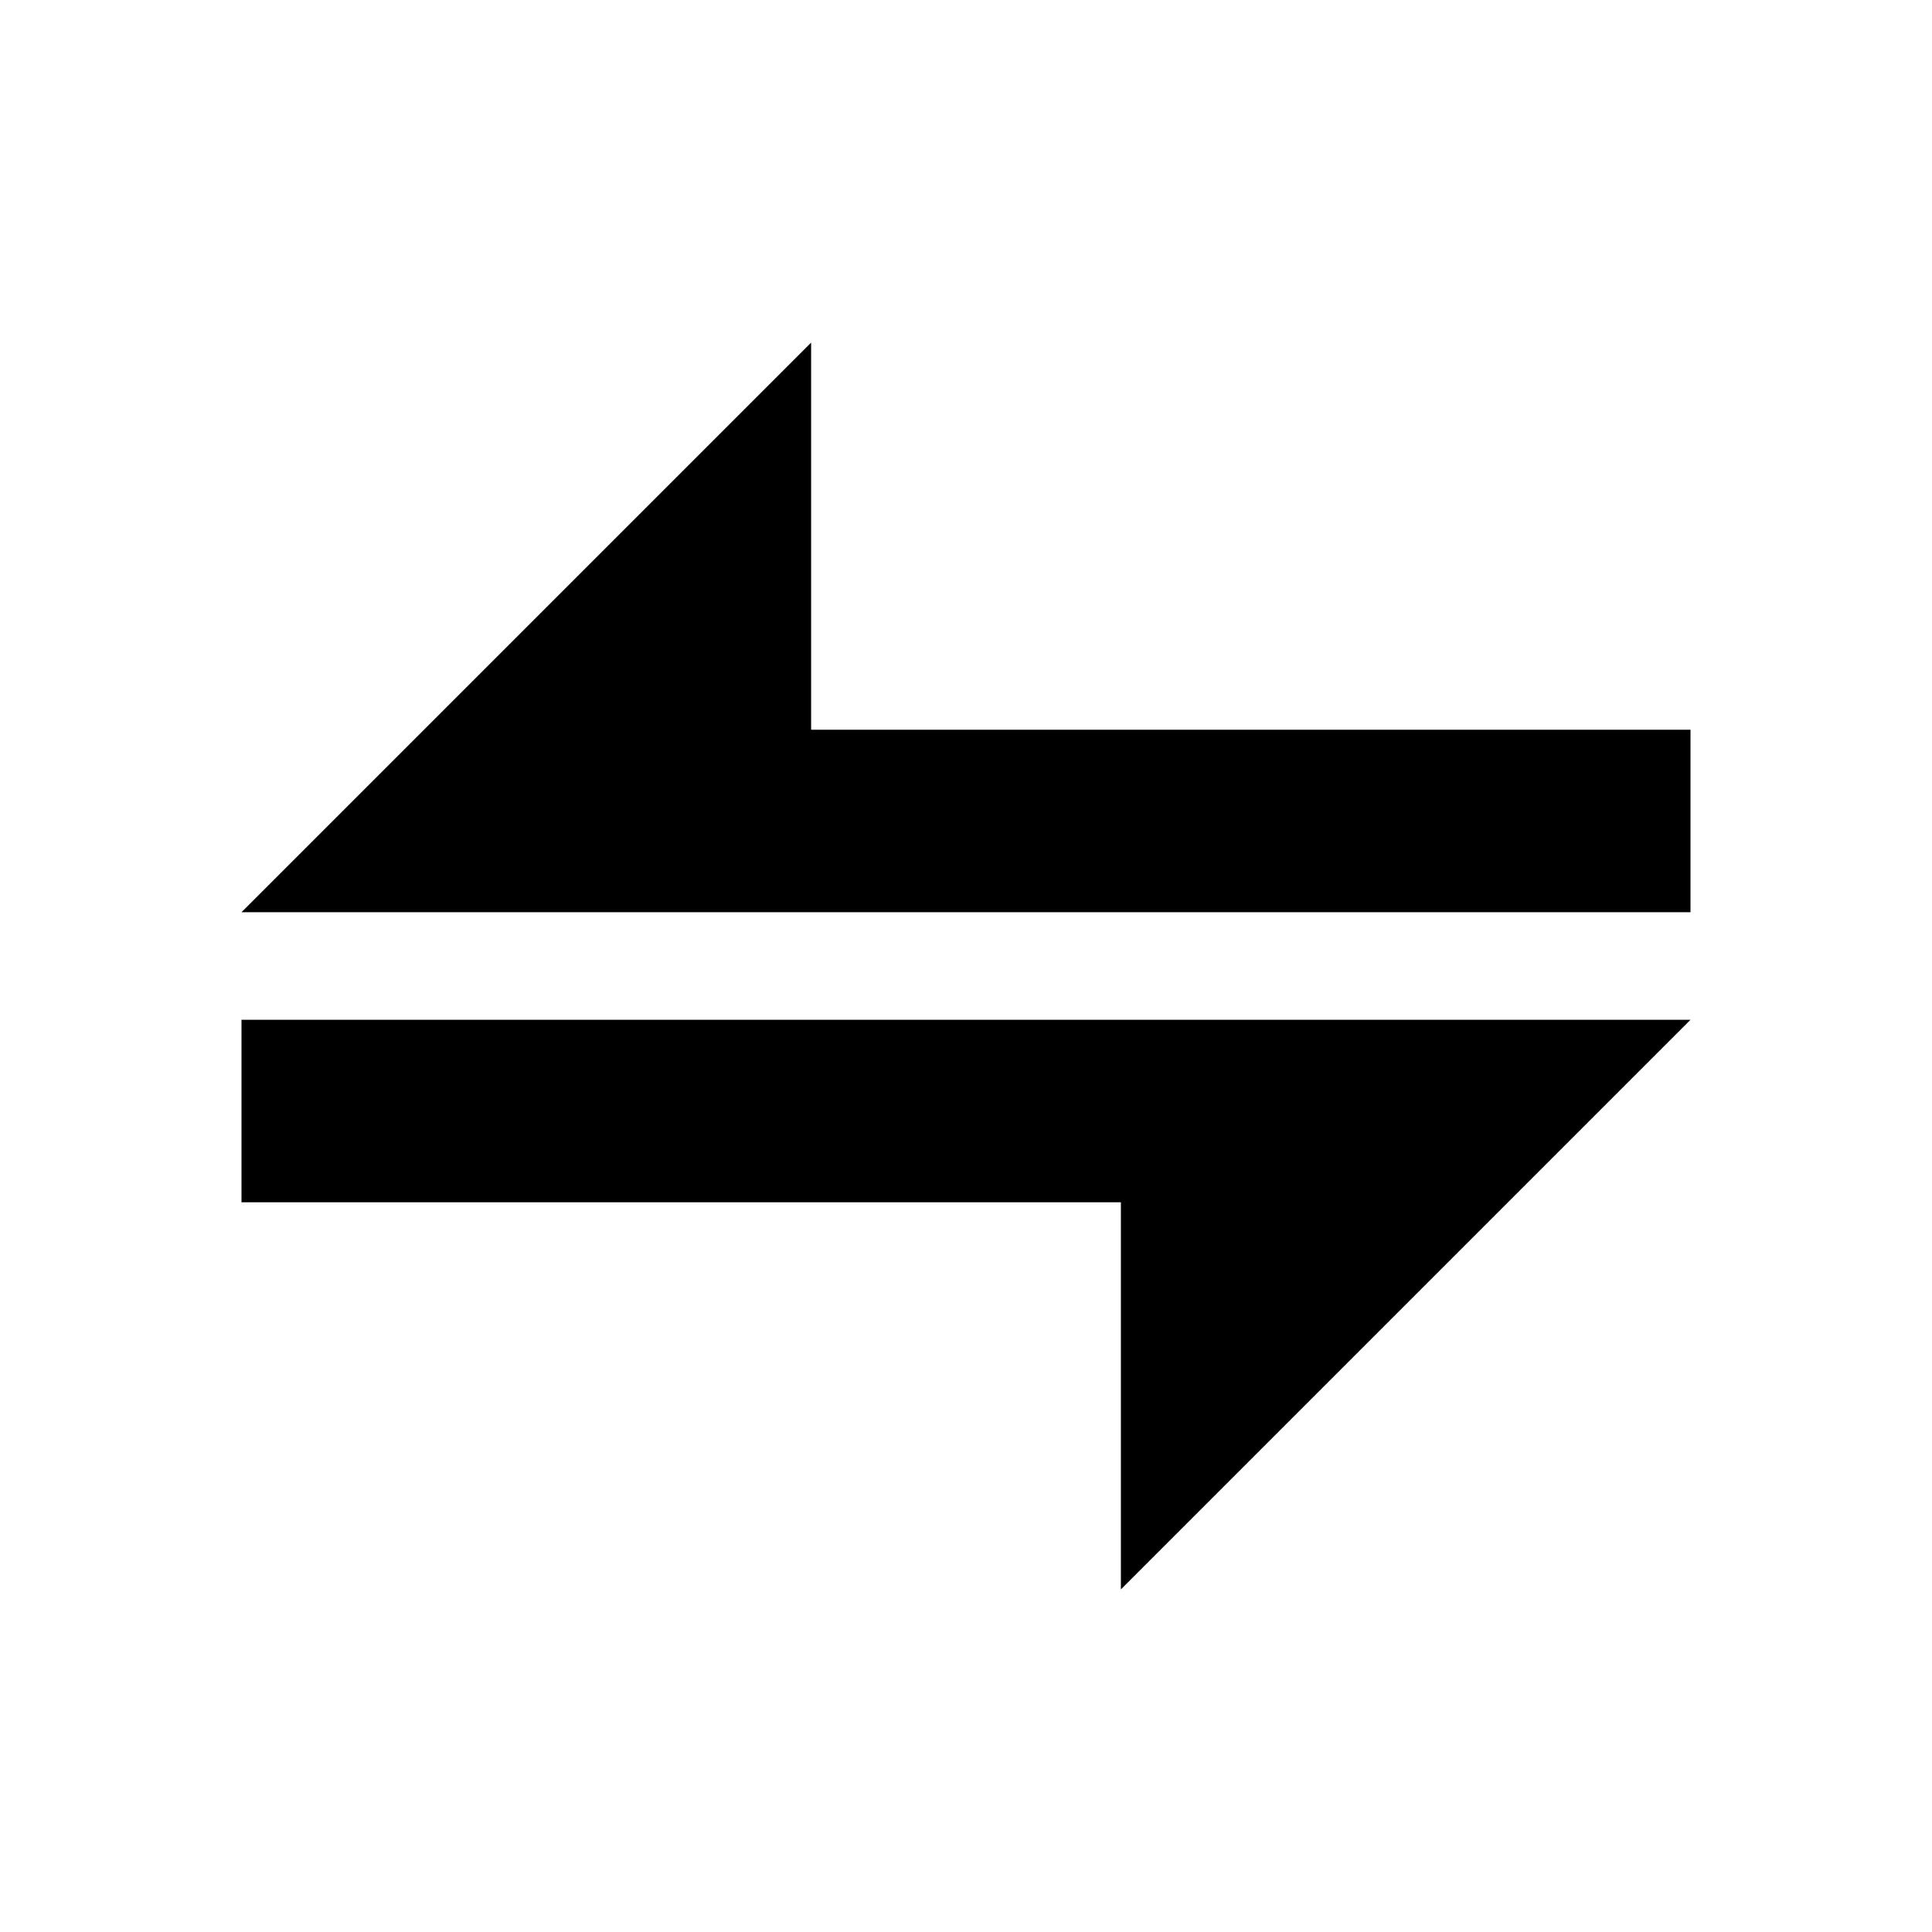 <!-- Generated by IcoMoon.io -->
<svg version="1.1" xmlns="http://www.w3.org/2000/svg" width="24" height="24" viewBox="0 0 24 24">
<title>Pairing</title>
<path d="M21 9.065h-10.924v-4.809l-7.076 7.076h18z"></path>
<path d="M3 14.935h10.924v4.809l7.076-7.076h-18z"></path>
</svg>
